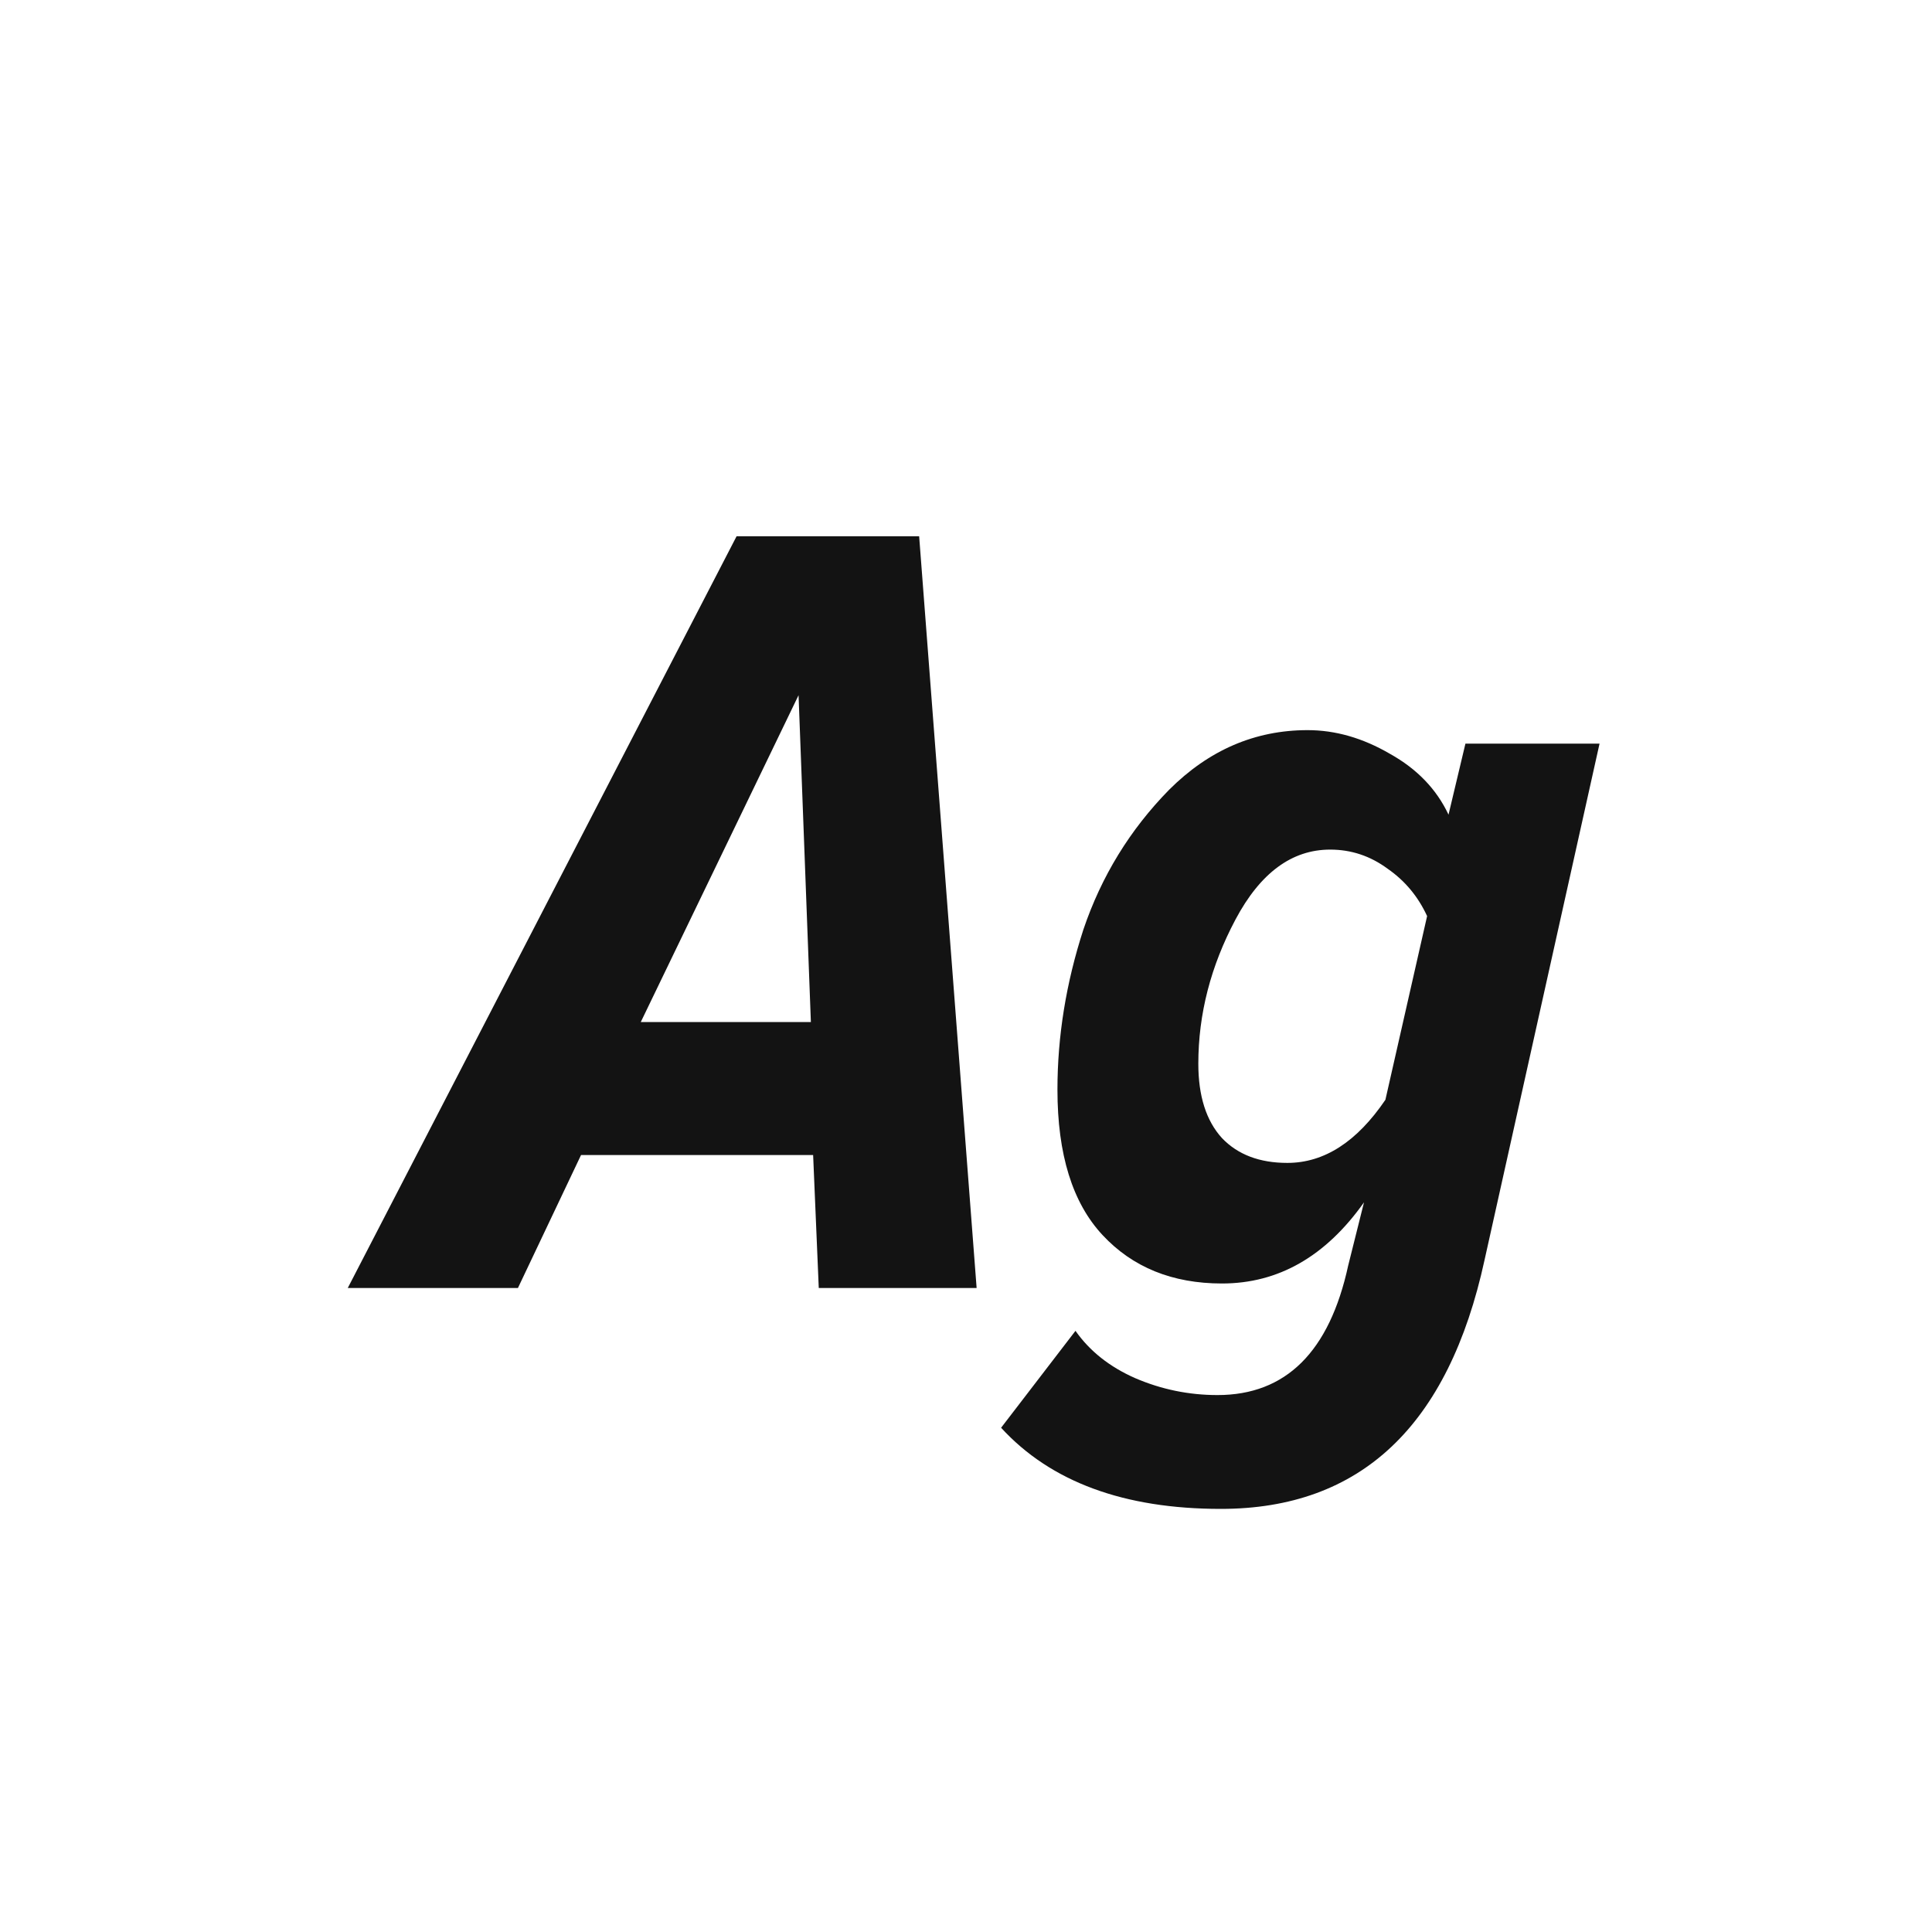 <svg width="24" height="24" viewBox="0 0 24 24" fill="none" xmlns="http://www.w3.org/2000/svg">
<path d="M12.132 16H10.171L10.101 14.348H7.218L6.434 16H4.32L9.15 6.662H11.418L12.132 16ZM10.073 12.696L9.92 8.636L7.96 12.696H10.073ZM15.166 18.744C13.962 18.744 13.052 18.408 12.436 17.736L13.36 16.532C13.537 16.784 13.784 16.98 14.102 17.12C14.428 17.26 14.769 17.33 15.124 17.33C15.973 17.33 16.515 16.793 16.748 15.72L16.944 14.936C16.468 15.608 15.88 15.944 15.18 15.944C14.564 15.944 14.069 15.743 13.696 15.342C13.322 14.941 13.136 14.339 13.136 13.536C13.136 12.873 13.243 12.211 13.458 11.548C13.682 10.885 14.037 10.307 14.522 9.812C15.017 9.317 15.591 9.07 16.244 9.07C16.589 9.07 16.93 9.168 17.266 9.364C17.602 9.551 17.845 9.803 17.994 10.12L18.204 9.238H19.87L18.442 15.65C17.994 17.713 16.902 18.744 15.166 18.744ZM15.992 14.446C16.449 14.446 16.855 14.185 17.21 13.662L17.728 11.38C17.616 11.137 17.453 10.941 17.238 10.792C17.023 10.633 16.785 10.554 16.524 10.554C16.048 10.554 15.656 10.843 15.348 11.422C15.04 12.001 14.886 12.598 14.886 13.214C14.886 13.615 14.984 13.923 15.18 14.138C15.376 14.343 15.646 14.446 15.992 14.446Z" fill="#131313"/>
</svg>
